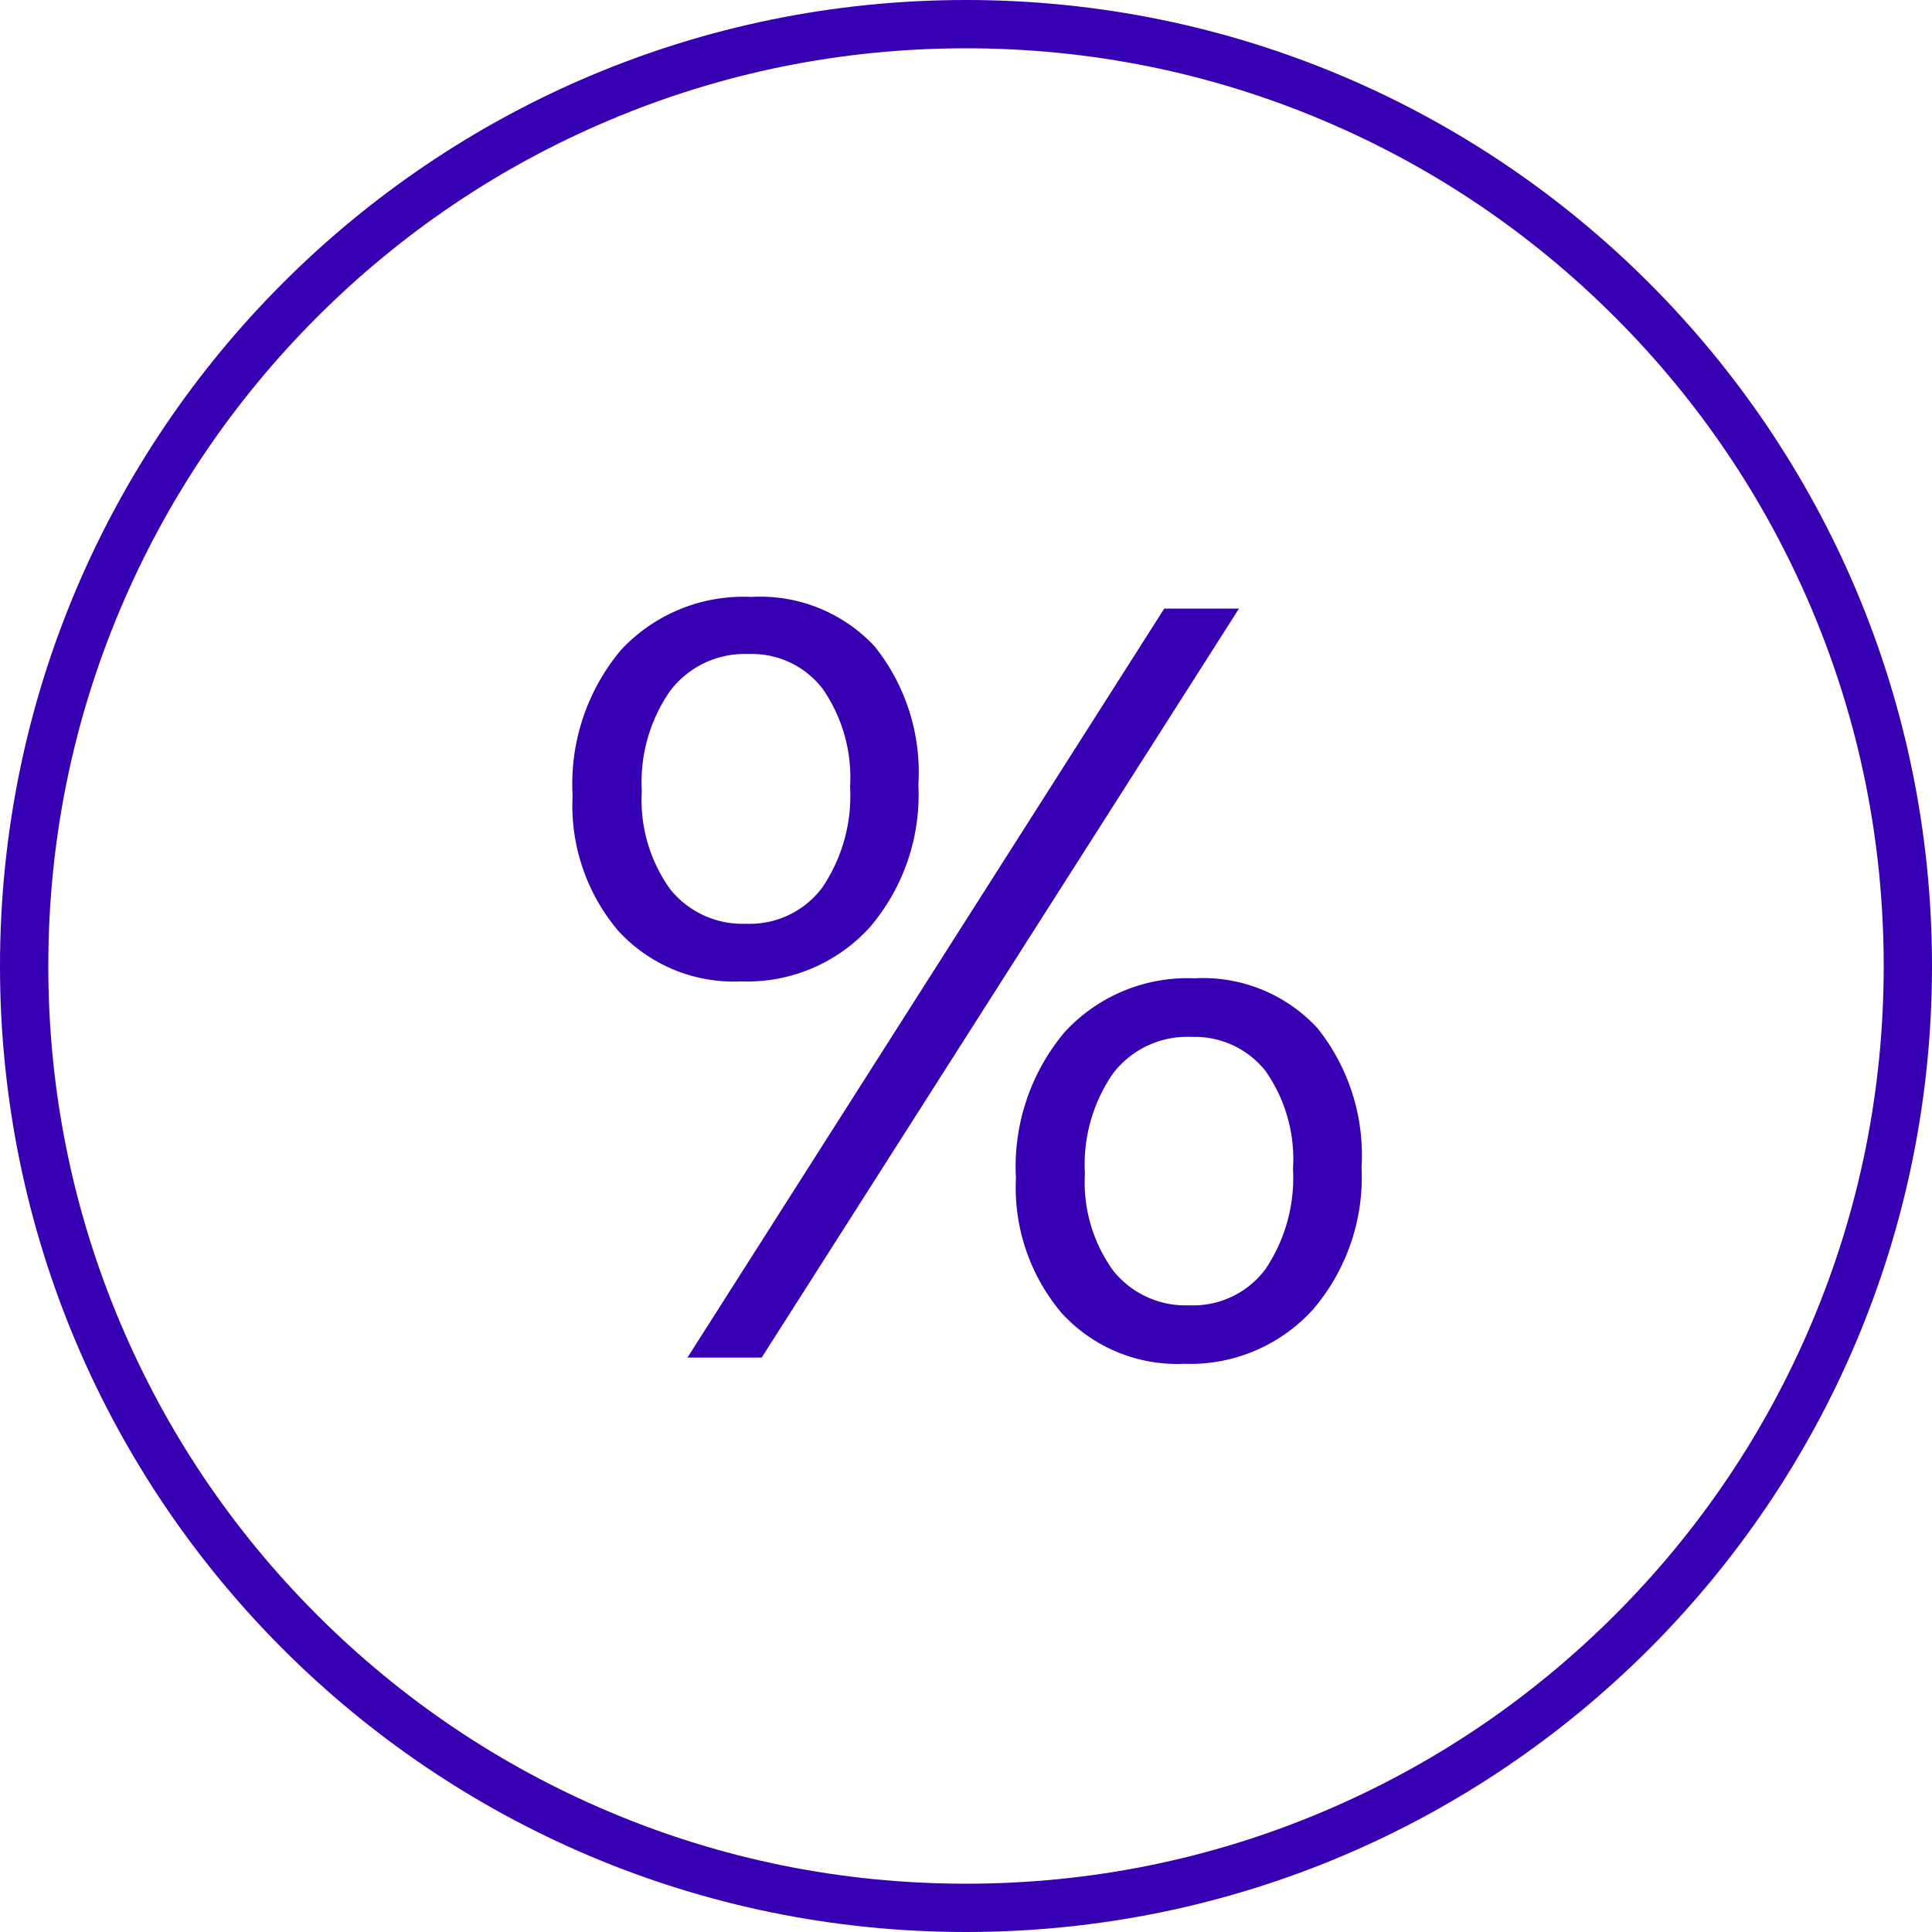 <svg xmlns="http://www.w3.org/2000/svg" width="40" height="40" viewBox="0 0 40 40">
  <g id="perc" transform="translate(-219 -445)">
    <g id="Path_37" data-name="Path 37" transform="translate(219 445)" fill="rgba(255,255,255,0)">
      <path d="M 20 1 C 17.435 1 14.946 1.502 12.605 2.493 C 10.342 3.45 8.31 4.82 6.565 6.565 C 4.82 8.31 3.45 10.342 2.493 12.605 C 1.502 14.946 1 17.435 1 20 C 1 22.565 1.502 25.054 2.493 27.395 C 3.45 29.658 4.82 31.69 6.565 33.435 C 8.31 35.18 10.342 36.55 12.605 37.507 C 14.946 38.498 17.435 39 20 39 C 22.565 39 25.054 38.498 27.395 37.507 C 29.658 36.55 31.69 35.18 33.435 33.435 C 35.18 31.69 36.55 29.658 37.507 27.395 C 38.498 25.054 39 22.565 39 20 C 39 17.435 38.498 14.946 37.507 12.605 C 36.55 10.342 35.18 8.31 33.435 6.565 C 31.69 4.82 29.658 3.45 27.395 2.493 C 25.054 1.502 22.565 1 20 1 M 20 0 C 31.046 0 40 8.954 40 20 C 40 31.046 31.046 40 20 40 C 8.954 40 0 31.046 0 20 C 0 8.954 8.954 0 20 0 Z" stroke="none" fill="#3700b3"/>
    </g>
    <path id="Path_36" data-name="Path 36" d="M4.34-7.681A3.247,3.247,0,0,1,1.8-8.728a4.018,4.018,0,0,1-.945-2.8,4.317,4.317,0,0,1,1-3.013,3.461,3.461,0,0,1,2.7-1.1A3.236,3.236,0,0,1,7.106-14.62a4.17,4.17,0,0,1,.908,2.868A4.219,4.219,0,0,1,7-8.792,3.431,3.431,0,0,1,4.34-7.681Zm.15-6.778a1.934,1.934,0,0,0-1.611.757,3.3,3.3,0,0,0-.591,2.079A3.163,3.163,0,0,0,2.868-9.6a1.914,1.914,0,0,0,1.579.725,1.869,1.869,0,0,0,1.579-.752A3.383,3.383,0,0,0,6.6-11.709a3.227,3.227,0,0,0-.564-2.025A1.847,1.847,0,0,0,4.49-14.459ZM14.652-15.4,4.77.107H3.233L13.105-15.4ZM13.514.236A3.239,3.239,0,0,1,10.979-.816a4.023,4.023,0,0,1-.945-2.793,4.328,4.328,0,0,1,1.01-3.024,3.452,3.452,0,0,1,2.686-1.112,3.223,3.223,0,0,1,2.546,1.031,4.213,4.213,0,0,1,.913,2.89A4.2,4.2,0,0,1,16.172-.875,3.431,3.431,0,0,1,13.514.236Zm.15-6.768a1.935,1.935,0,0,0-1.617.752A3.315,3.315,0,0,0,11.462-3.7a3.125,3.125,0,0,0,.58,2,1.914,1.914,0,0,0,1.579.725A1.865,1.865,0,0,0,15.2-1.724,3.388,3.388,0,0,0,15.77-3.8a3.176,3.176,0,0,0-.564-2.02A1.863,1.863,0,0,0,13.664-6.531Z" transform="translate(230 473)" fill="#3700b3"/>
  </g>
</svg>
